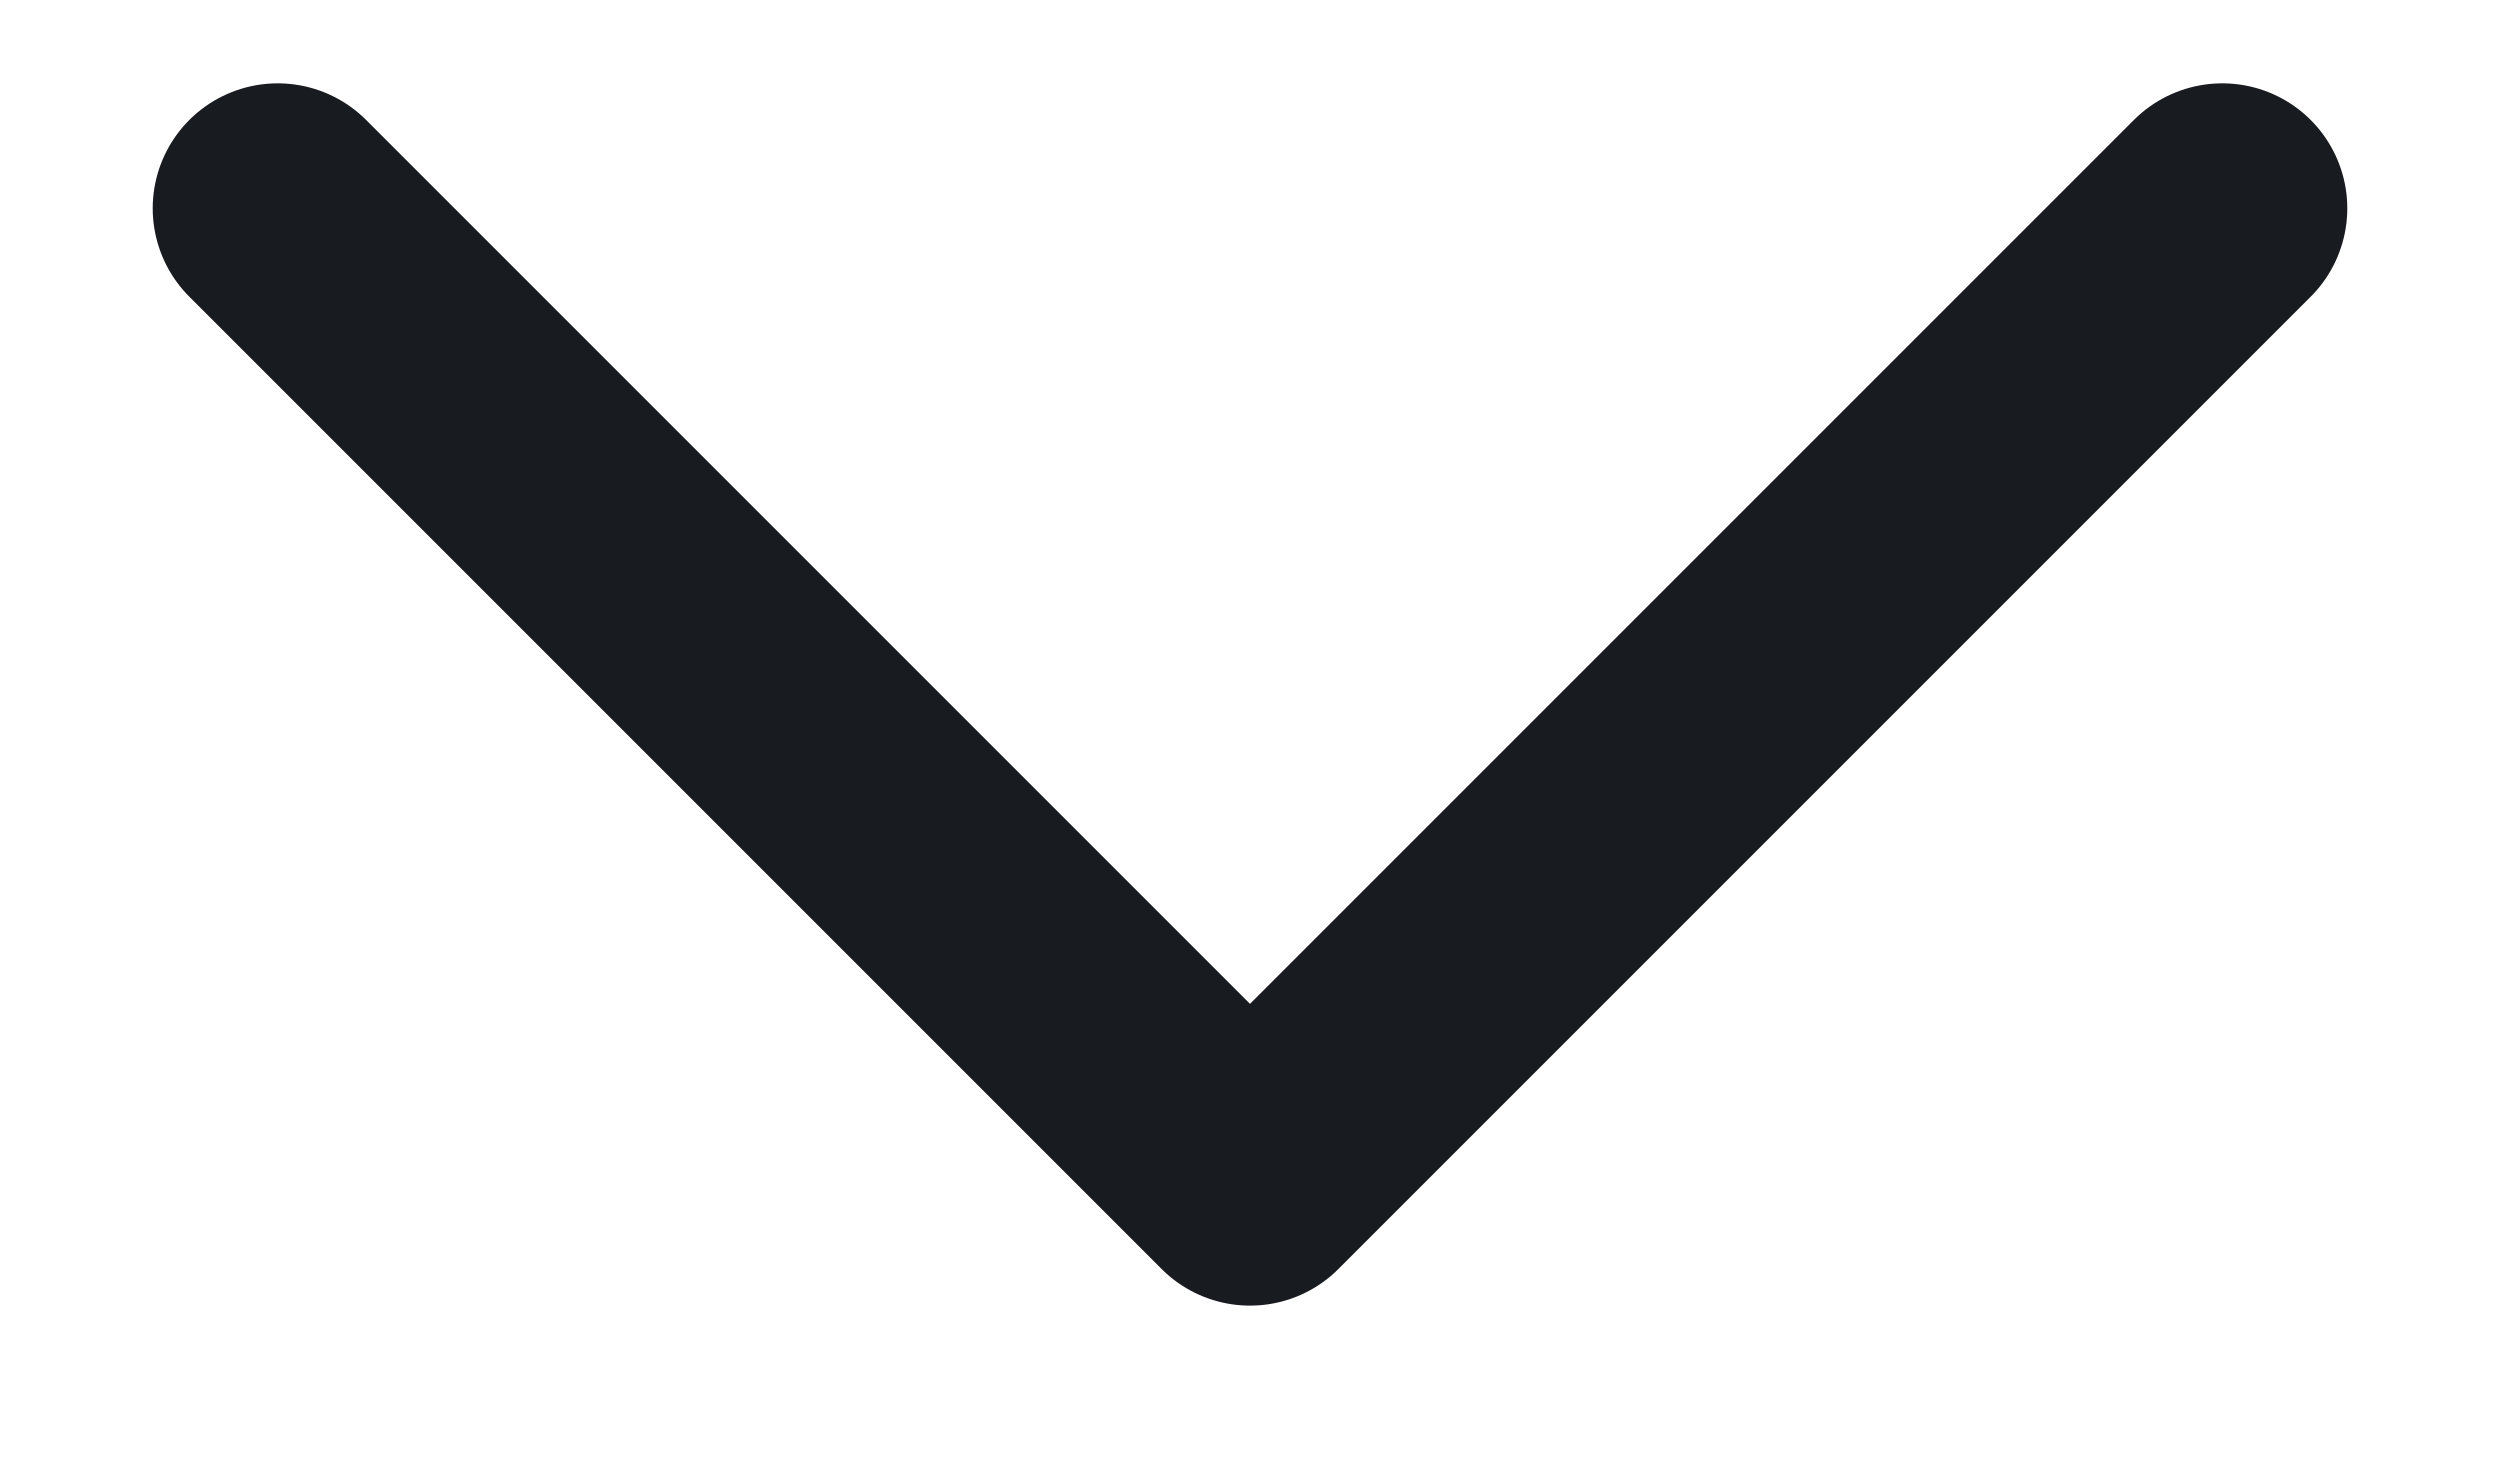 <svg width="12" height="7" viewBox="0 0 12 7" fill="none" xmlns="http://www.w3.org/2000/svg">
<path d="M10.667 1L6 5.667L1.333 1" stroke="#181B1F" stroke-width="1.2" stroke-linecap="round" stroke-linejoin="round"/>
</svg>
